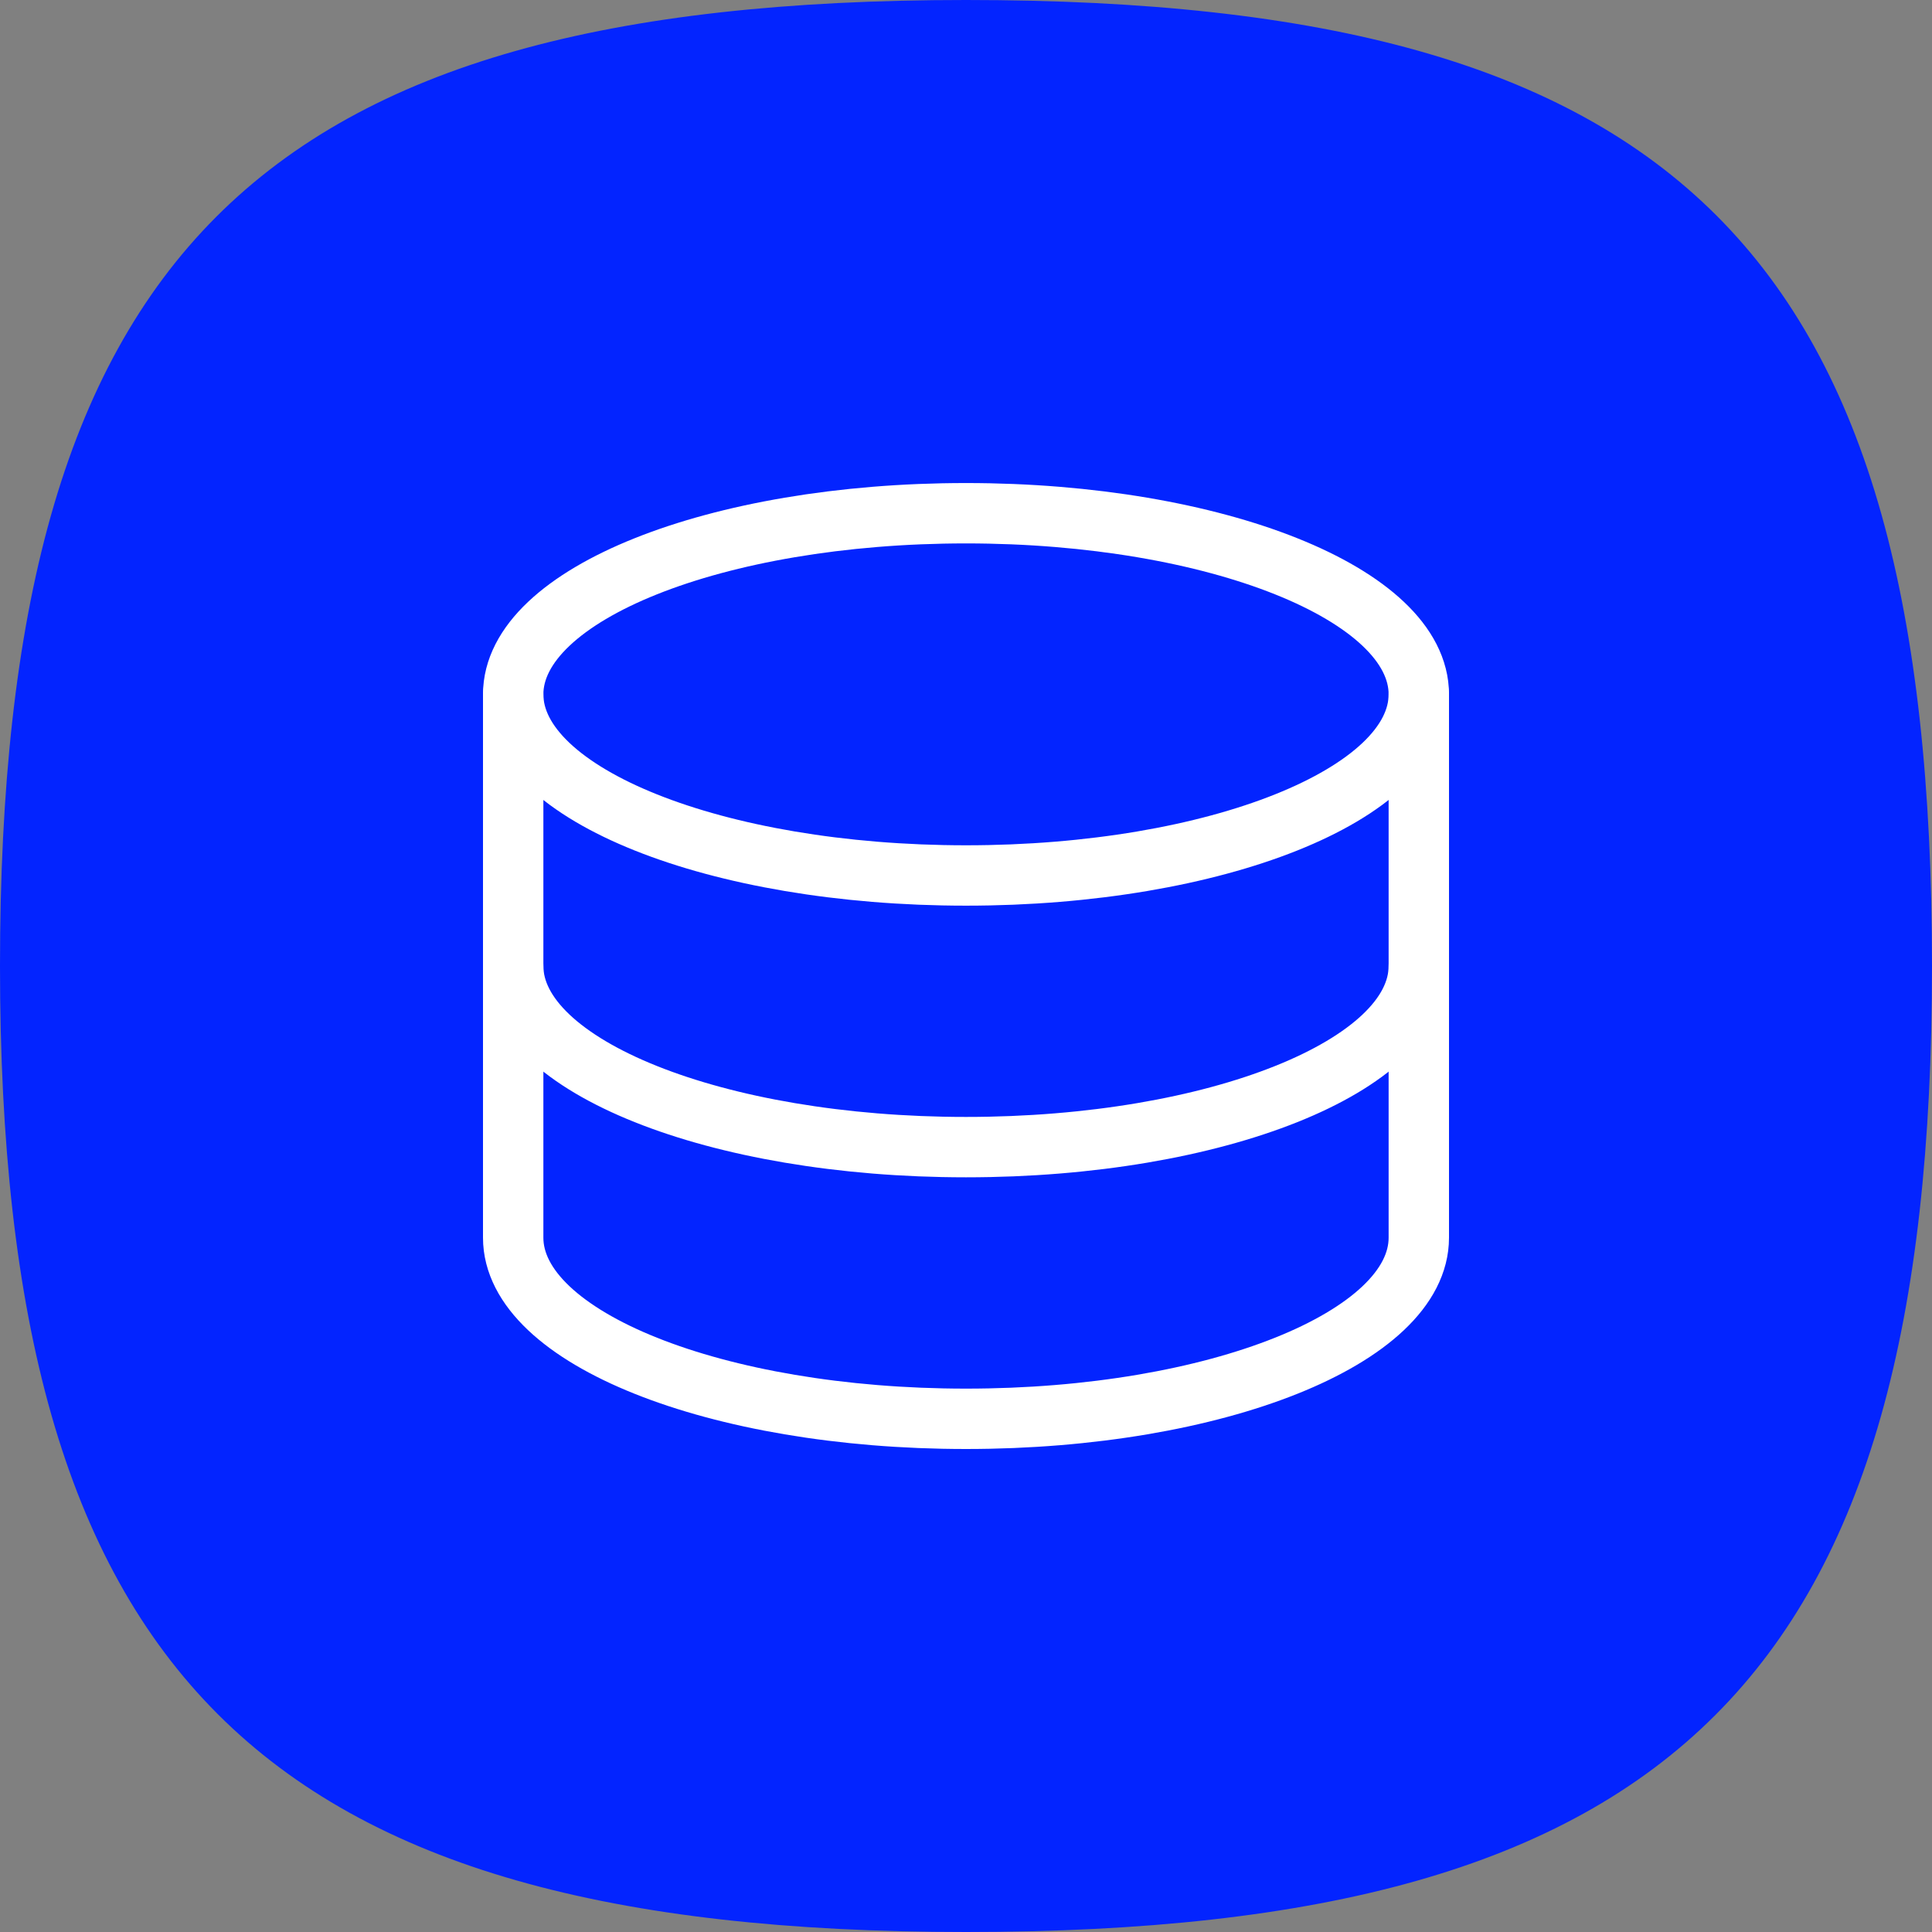 <svg width="48" height="48" viewBox="0 0 48 48" fill="none" xmlns="http://www.w3.org/2000/svg">
<rect x="0" y="0" width="48" height="48" fill="#808080" stroke="none"/>
<path d="M24 0C41.736 0 48 6.293 48 24C48 41.64 41.632 48 24 48C6.42 48 0 41.558 0 24C0 6.375 6.316 0 24 0Z" fill="#0324FF"/>
<path d="M24 21.751C30.213 21.751 35.25 19.736 35.25 17.251C35.25 14.766 30.213 12.751 24 12.751C17.787 12.751 12.75 14.766 12.75 17.251C12.75 19.736 17.787 21.751 24 21.751Z" stroke="white" stroke-width="1.5" stroke-linecap="round" stroke-linejoin="round"/>
<path d="M12.75 17.251V24C12.75 26.485 17.787 28.5 24 28.5C30.213 28.5 35.25 26.486 35.25 24V17.251" stroke="white" stroke-width="1.5" stroke-linecap="round" stroke-linejoin="round"/>
<path d="M12.75 24V30.75C12.75 33.235 17.787 35.25 24 35.25C30.213 35.25 35.25 33.235 35.25 30.75V24" stroke="white" stroke-width="1.5" stroke-linecap="round" stroke-linejoin="round"/>
</svg>
